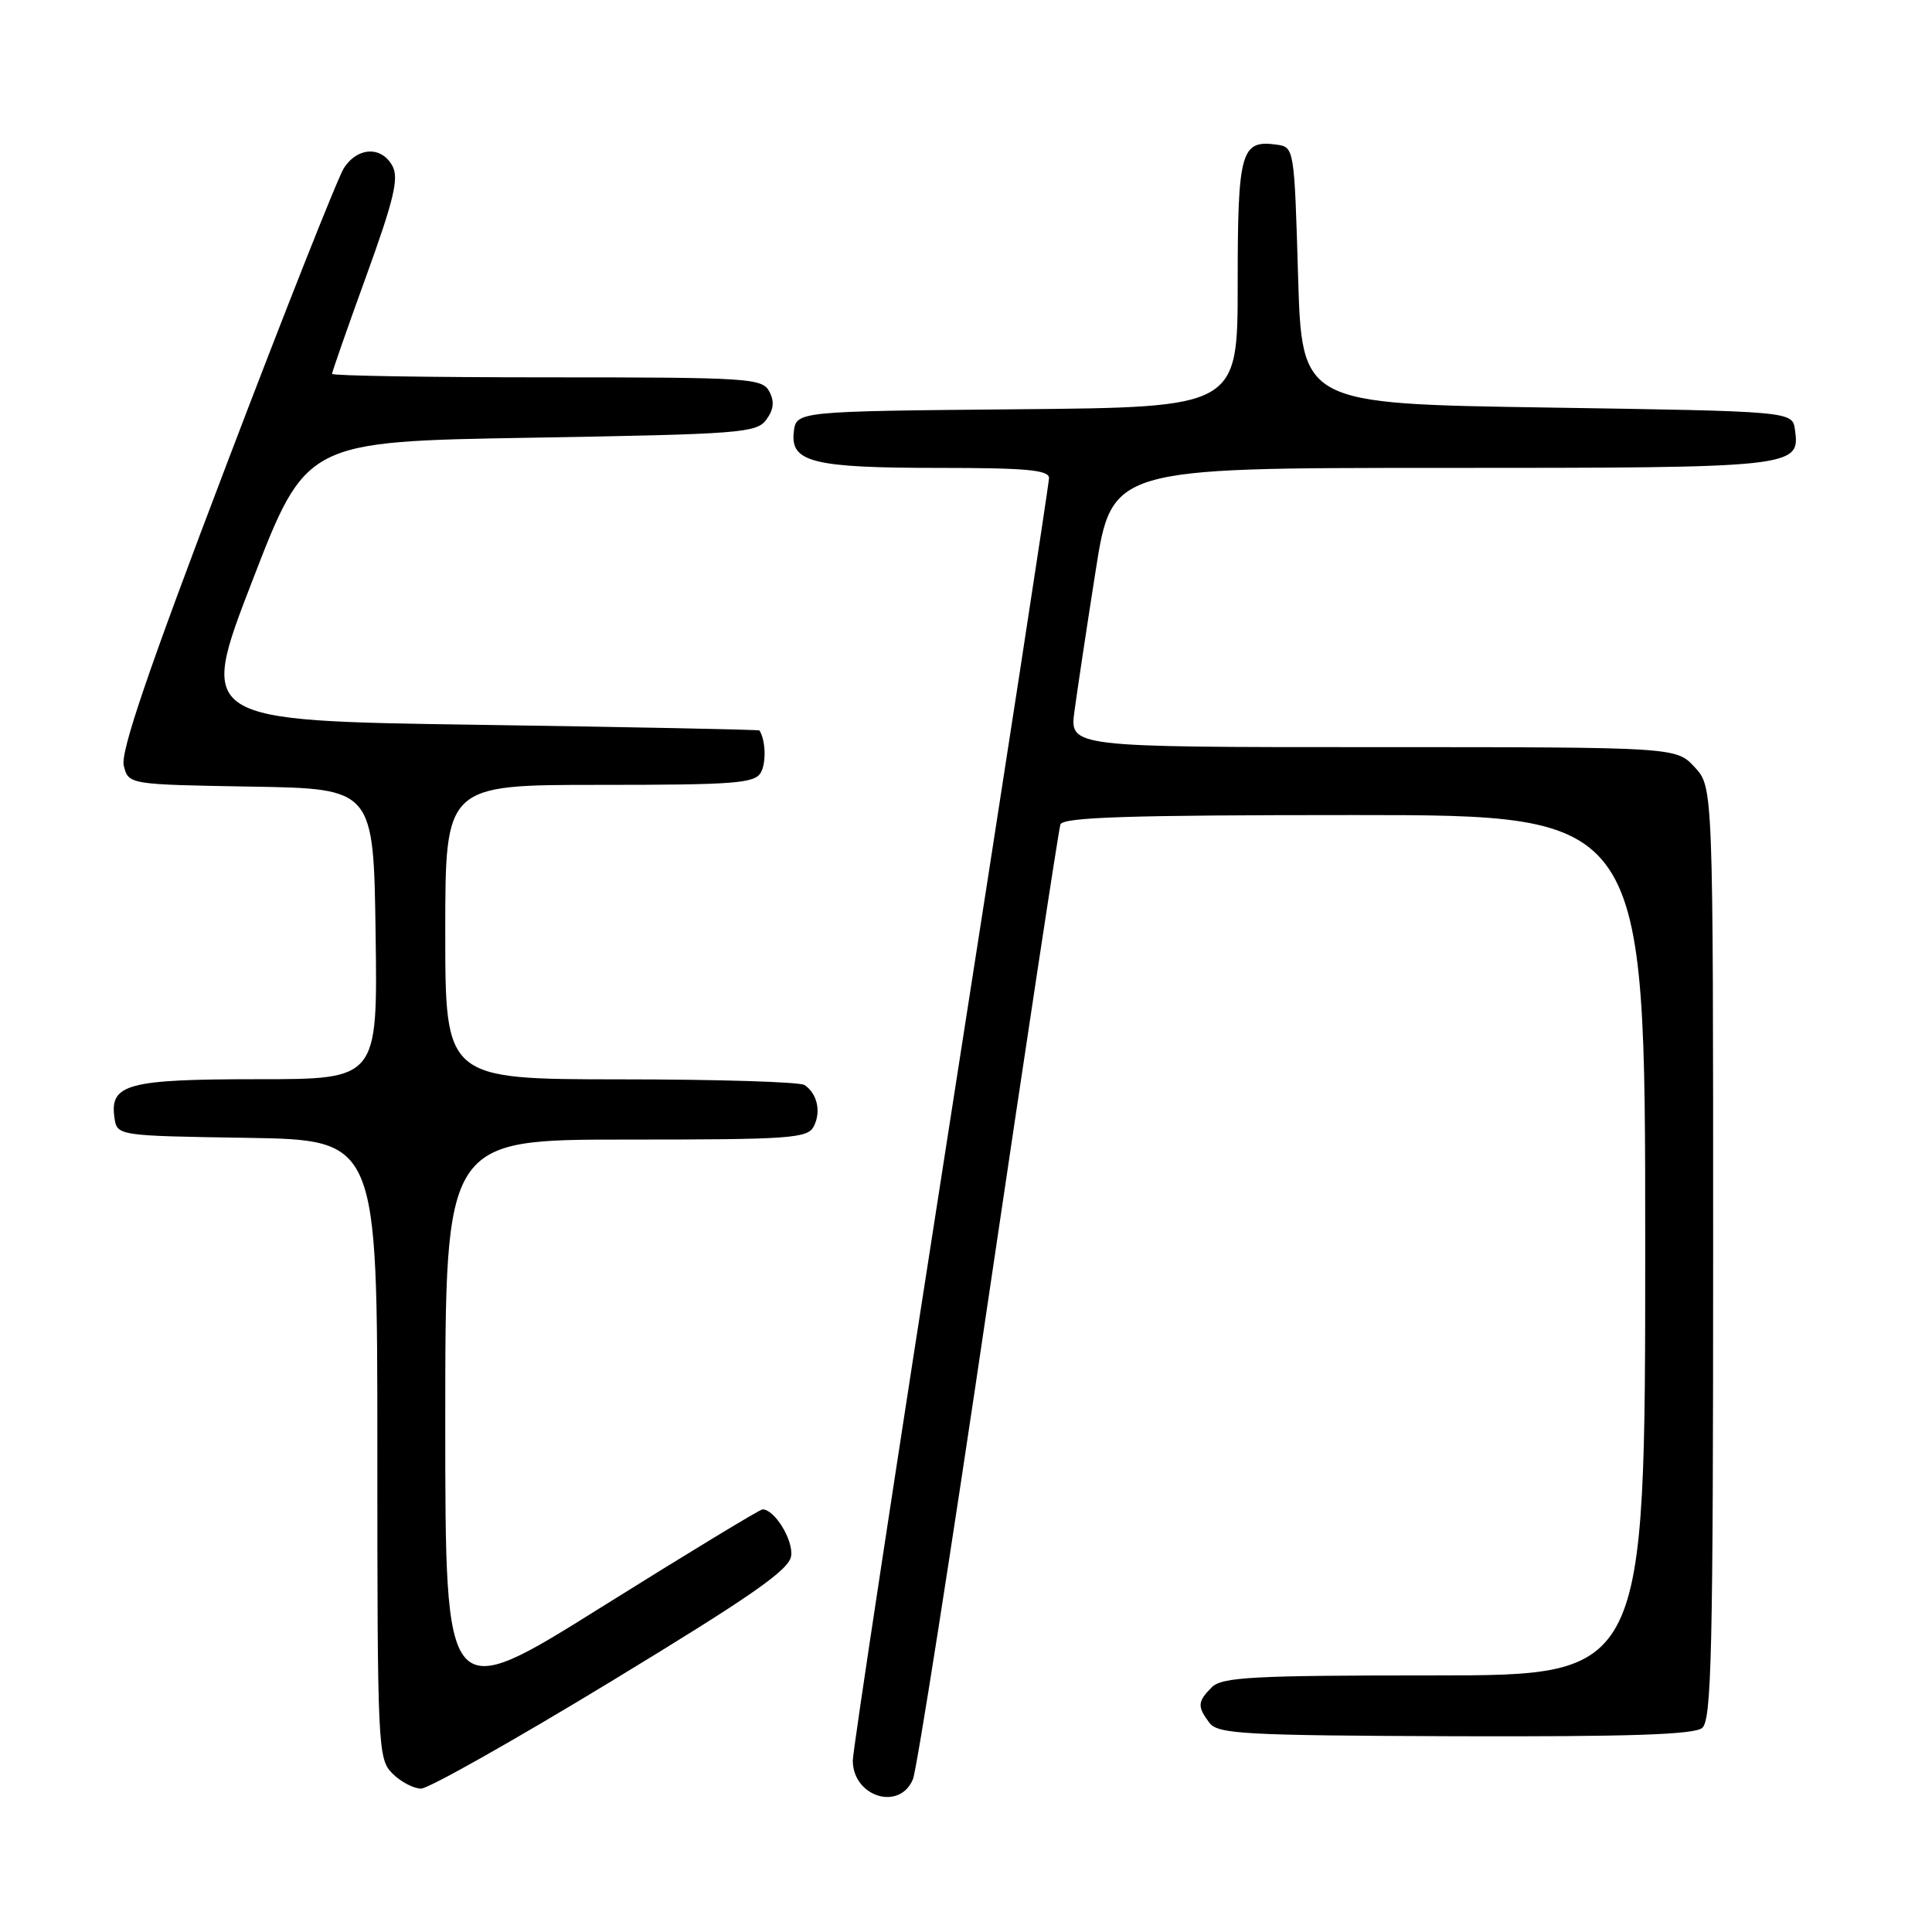 <?xml version="1.0" encoding="UTF-8" standalone="no"?>
<!DOCTYPE svg PUBLIC "-//W3C//DTD SVG 1.1//EN" "http://www.w3.org/Graphics/SVG/1.1/DTD/svg11.dtd" >
<svg xmlns="http://www.w3.org/2000/svg" xmlns:xlink="http://www.w3.org/1999/xlink" version="1.1" viewBox="0 0 256 256">
 <g >
 <path fill="currentColor"
d=" M 120.97 235.75 C 121.48 234.51 125.99 205.82 130.98 172.00 C 135.98 138.18 140.27 109.94 140.51 109.25 C 140.84 108.28 149.54 108.00 179.47 108.00 C 218.00 108.00 218.00 108.00 218.00 165.00 C 218.00 222.00 218.00 222.00 190.07 222.00 C 166.02 222.00 161.92 222.22 160.57 223.57 C 158.67 225.47 158.63 226.12 160.25 228.28 C 161.37 229.77 164.83 229.96 192.80 230.06 C 215.86 230.13 224.48 229.85 225.55 228.96 C 226.79 227.93 227.00 218.74 227.00 166.02 C 227.00 104.29 227.00 104.29 224.55 101.65 C 222.10 99.00 222.10 99.00 181.91 99.00 C 141.73 99.00 141.73 99.00 142.37 94.25 C 142.72 91.64 143.97 83.31 145.16 75.75 C 147.31 62.00 147.31 62.00 190.97 62.00 C 237.96 62.00 238.55 61.94 237.84 56.94 C 237.50 54.50 237.50 54.50 205.00 54.00 C 172.50 53.50 172.50 53.50 172.00 36.50 C 171.51 19.68 171.48 19.50 169.19 19.17 C 164.42 18.50 164.00 20.00 164.00 37.61 C 164.00 53.97 164.00 53.97 134.75 54.23 C 105.50 54.50 105.50 54.50 105.18 57.25 C 104.72 61.26 107.73 62.00 124.57 62.00 C 135.97 62.00 139.00 62.28 139.00 63.34 C 139.00 64.08 133.15 102.09 126.00 147.81 C 118.85 193.53 113.00 231.98 113.00 233.27 C 113.00 238.08 119.21 240.02 120.97 235.75 Z  M 81.05 222.75 C 99.69 211.42 104.57 208.02 104.83 206.17 C 105.13 204.06 102.64 200.00 101.04 200.00 C 100.69 200.00 91.08 205.83 79.70 212.95 C 59.00 225.90 59.00 225.90 59.00 188.45 C 59.00 151.00 59.00 151.00 82.96 151.00 C 104.78 151.00 107.01 150.84 107.83 149.25 C 108.83 147.31 108.29 144.89 106.60 143.77 C 106.00 143.36 95.04 143.02 82.25 143.02 C 59.00 143.00 59.00 143.00 59.00 123.50 C 59.00 104.00 59.00 104.00 79.45 104.00 C 97.37 104.00 100.01 103.80 100.82 102.36 C 101.55 101.05 101.45 98.06 100.63 96.79 C 100.56 96.68 83.80 96.34 63.39 96.04 C 26.28 95.50 26.28 95.50 33.42 77.00 C 40.56 58.50 40.56 58.50 70.36 58.00 C 98.10 57.53 100.26 57.37 101.54 55.61 C 102.53 54.26 102.64 53.19 101.93 51.86 C 100.99 50.11 99.20 50.00 72.46 50.00 C 56.81 50.00 44.00 49.79 44.00 49.54 C 44.00 49.28 46.04 43.44 48.54 36.55 C 52.19 26.49 52.87 23.62 52.01 22.01 C 50.58 19.34 47.40 19.46 45.58 22.25 C 44.78 23.49 37.74 41.25 29.95 61.73 C 19.63 88.83 15.94 99.64 16.40 101.46 C 17.03 103.95 17.03 103.95 33.26 104.23 C 49.50 104.50 49.50 104.50 49.77 123.75 C 50.04 143.00 50.04 143.00 34.21 143.00 C 16.95 143.00 14.53 143.64 15.16 148.06 C 15.50 150.50 15.50 150.50 32.75 150.77 C 50.00 151.05 50.00 151.05 50.00 192.02 C 50.00 231.67 50.07 233.07 52.00 235.00 C 53.10 236.10 54.81 237.00 55.80 237.00 C 56.78 237.00 68.15 230.59 81.05 222.75 Z "/>
</g>
</svg>